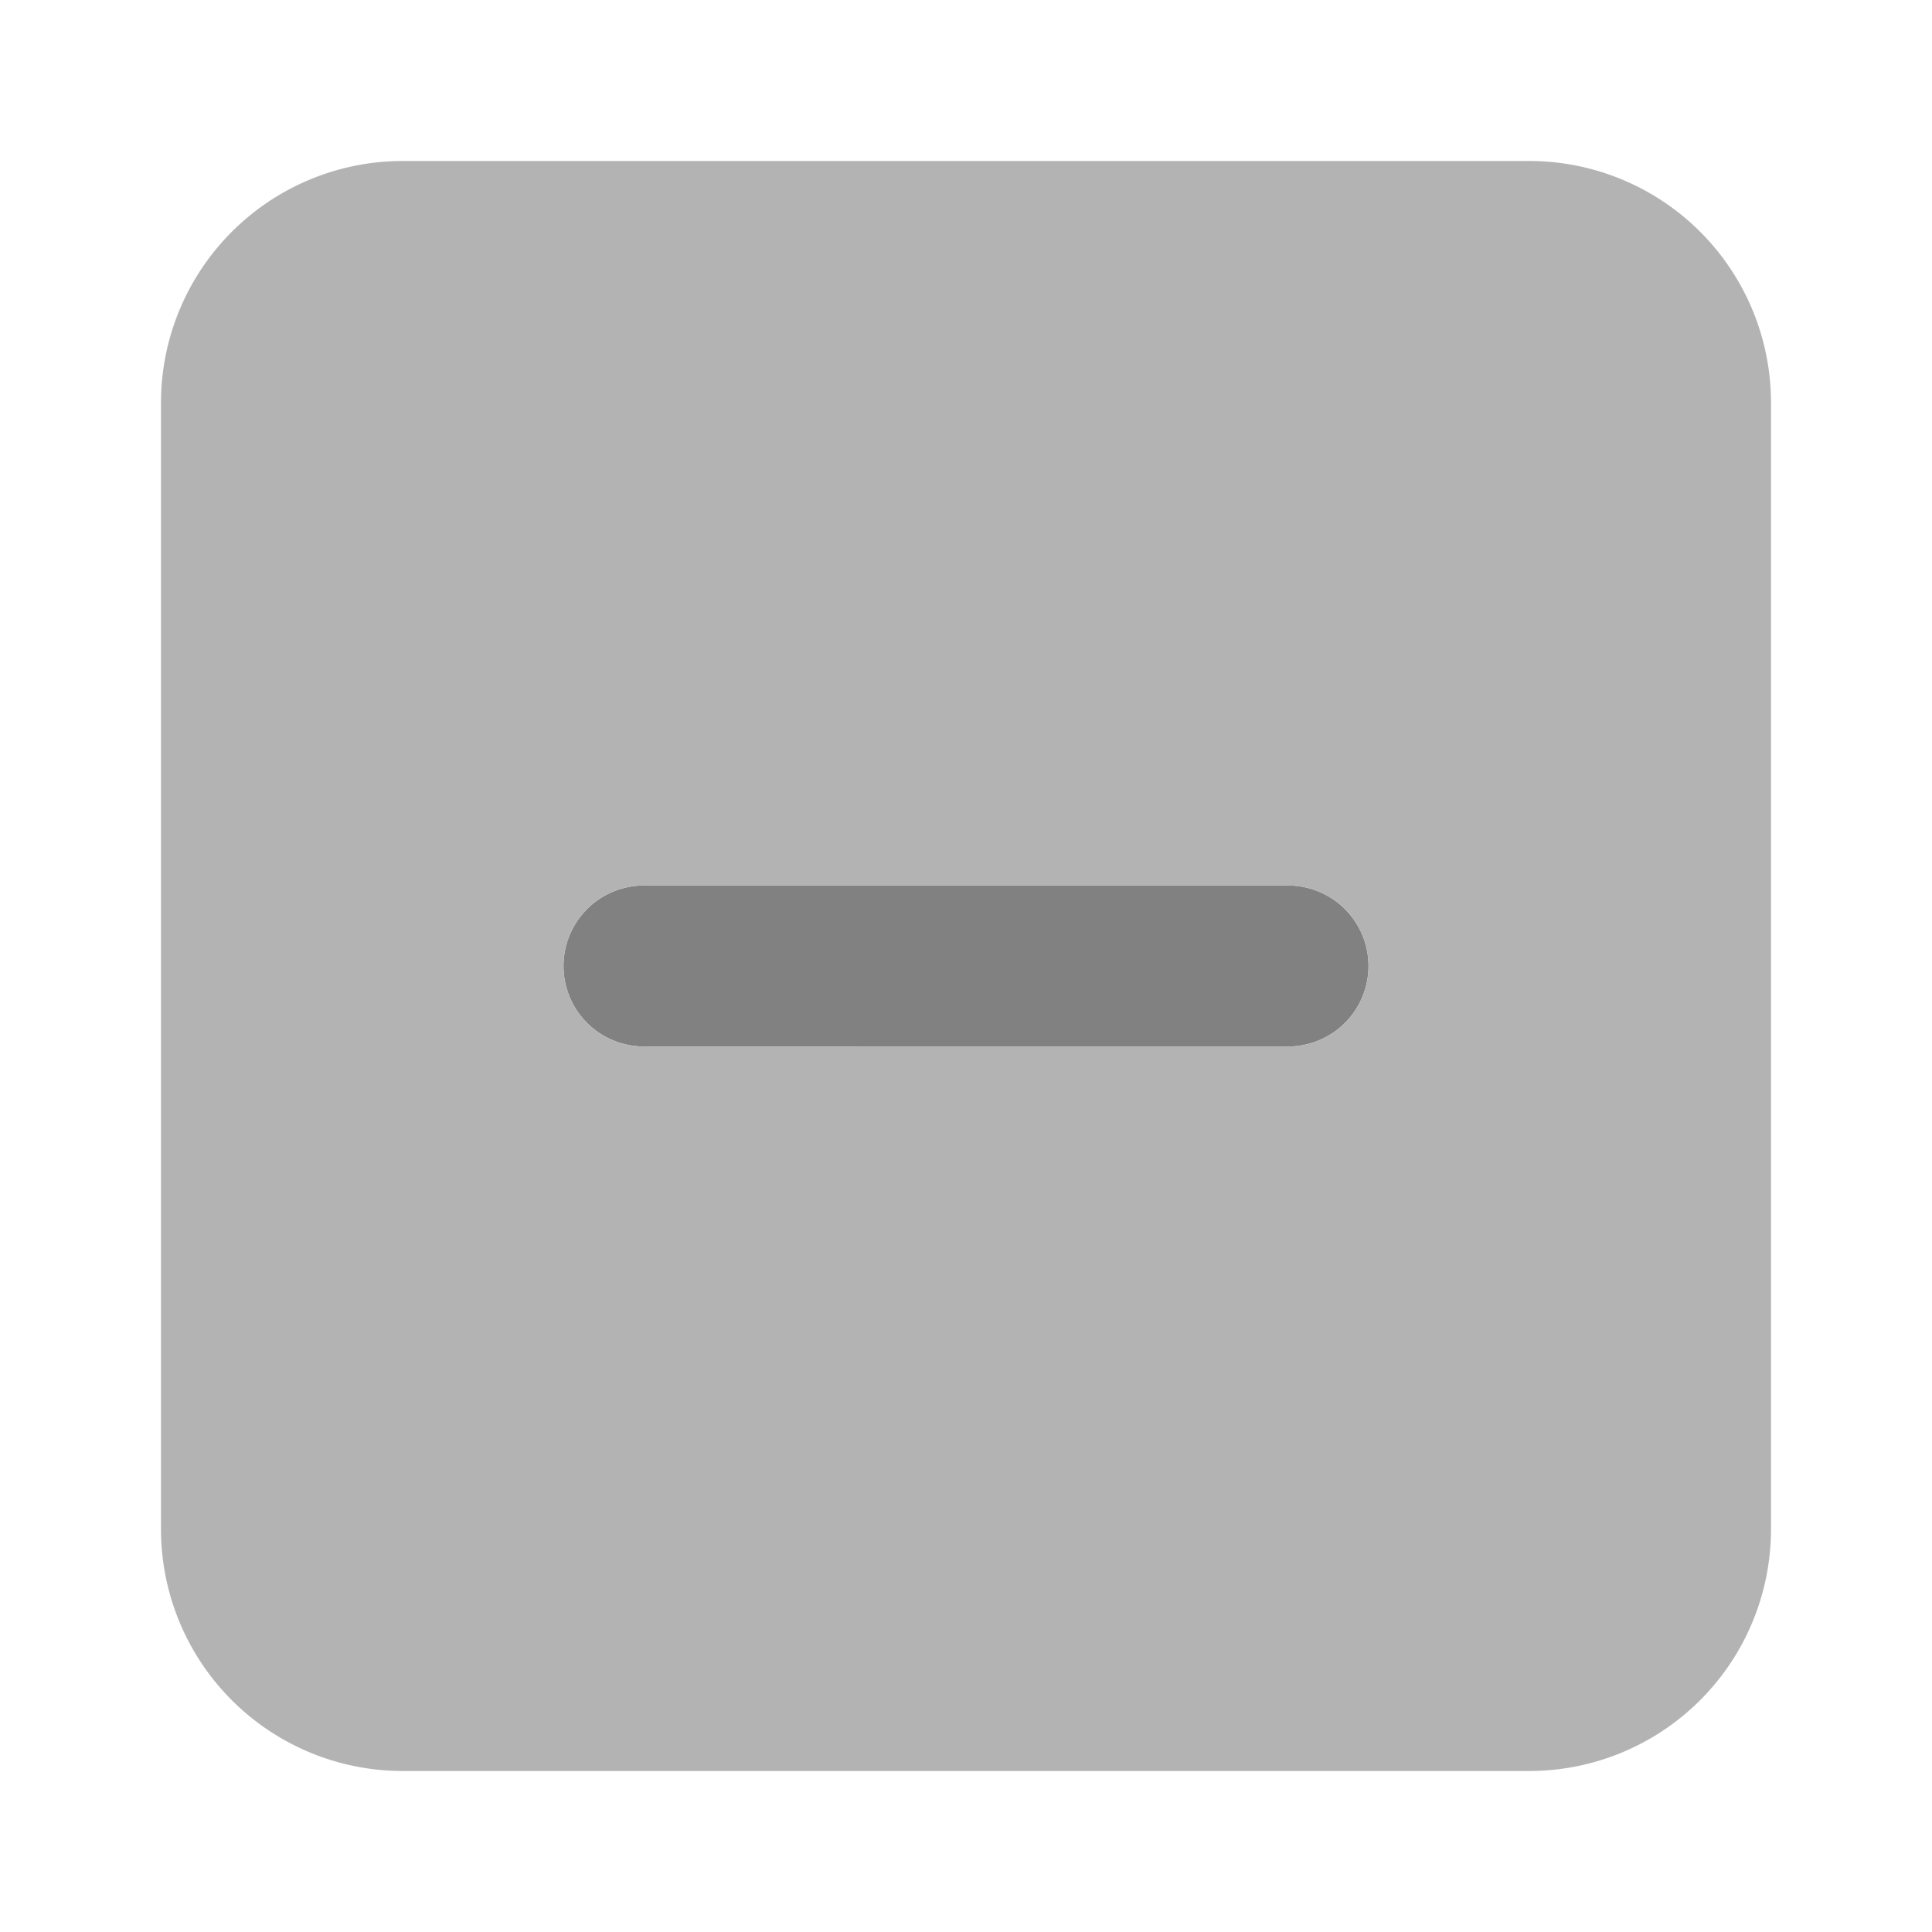 <svg xmlns="http://www.w3.org/2000/svg" width="24" height="24" fill="none" viewBox="0 0 24 24">
  <path fill="#818181" d="M16 13H8a1 1 0 010-2h8a1 1 0 010 2z"/>
  <path fill="#B3B3B3" d="M19 2H5a3.003 3.003 0 00-3 3v14a3.003 3.003 0 003 3h14a3.004 3.004 0 003-3V5a3.003 3.003 0 00-3-3zm-3 11H8a1 1 0 010-2h8a1 1 0 010 2z"/>
</svg>
